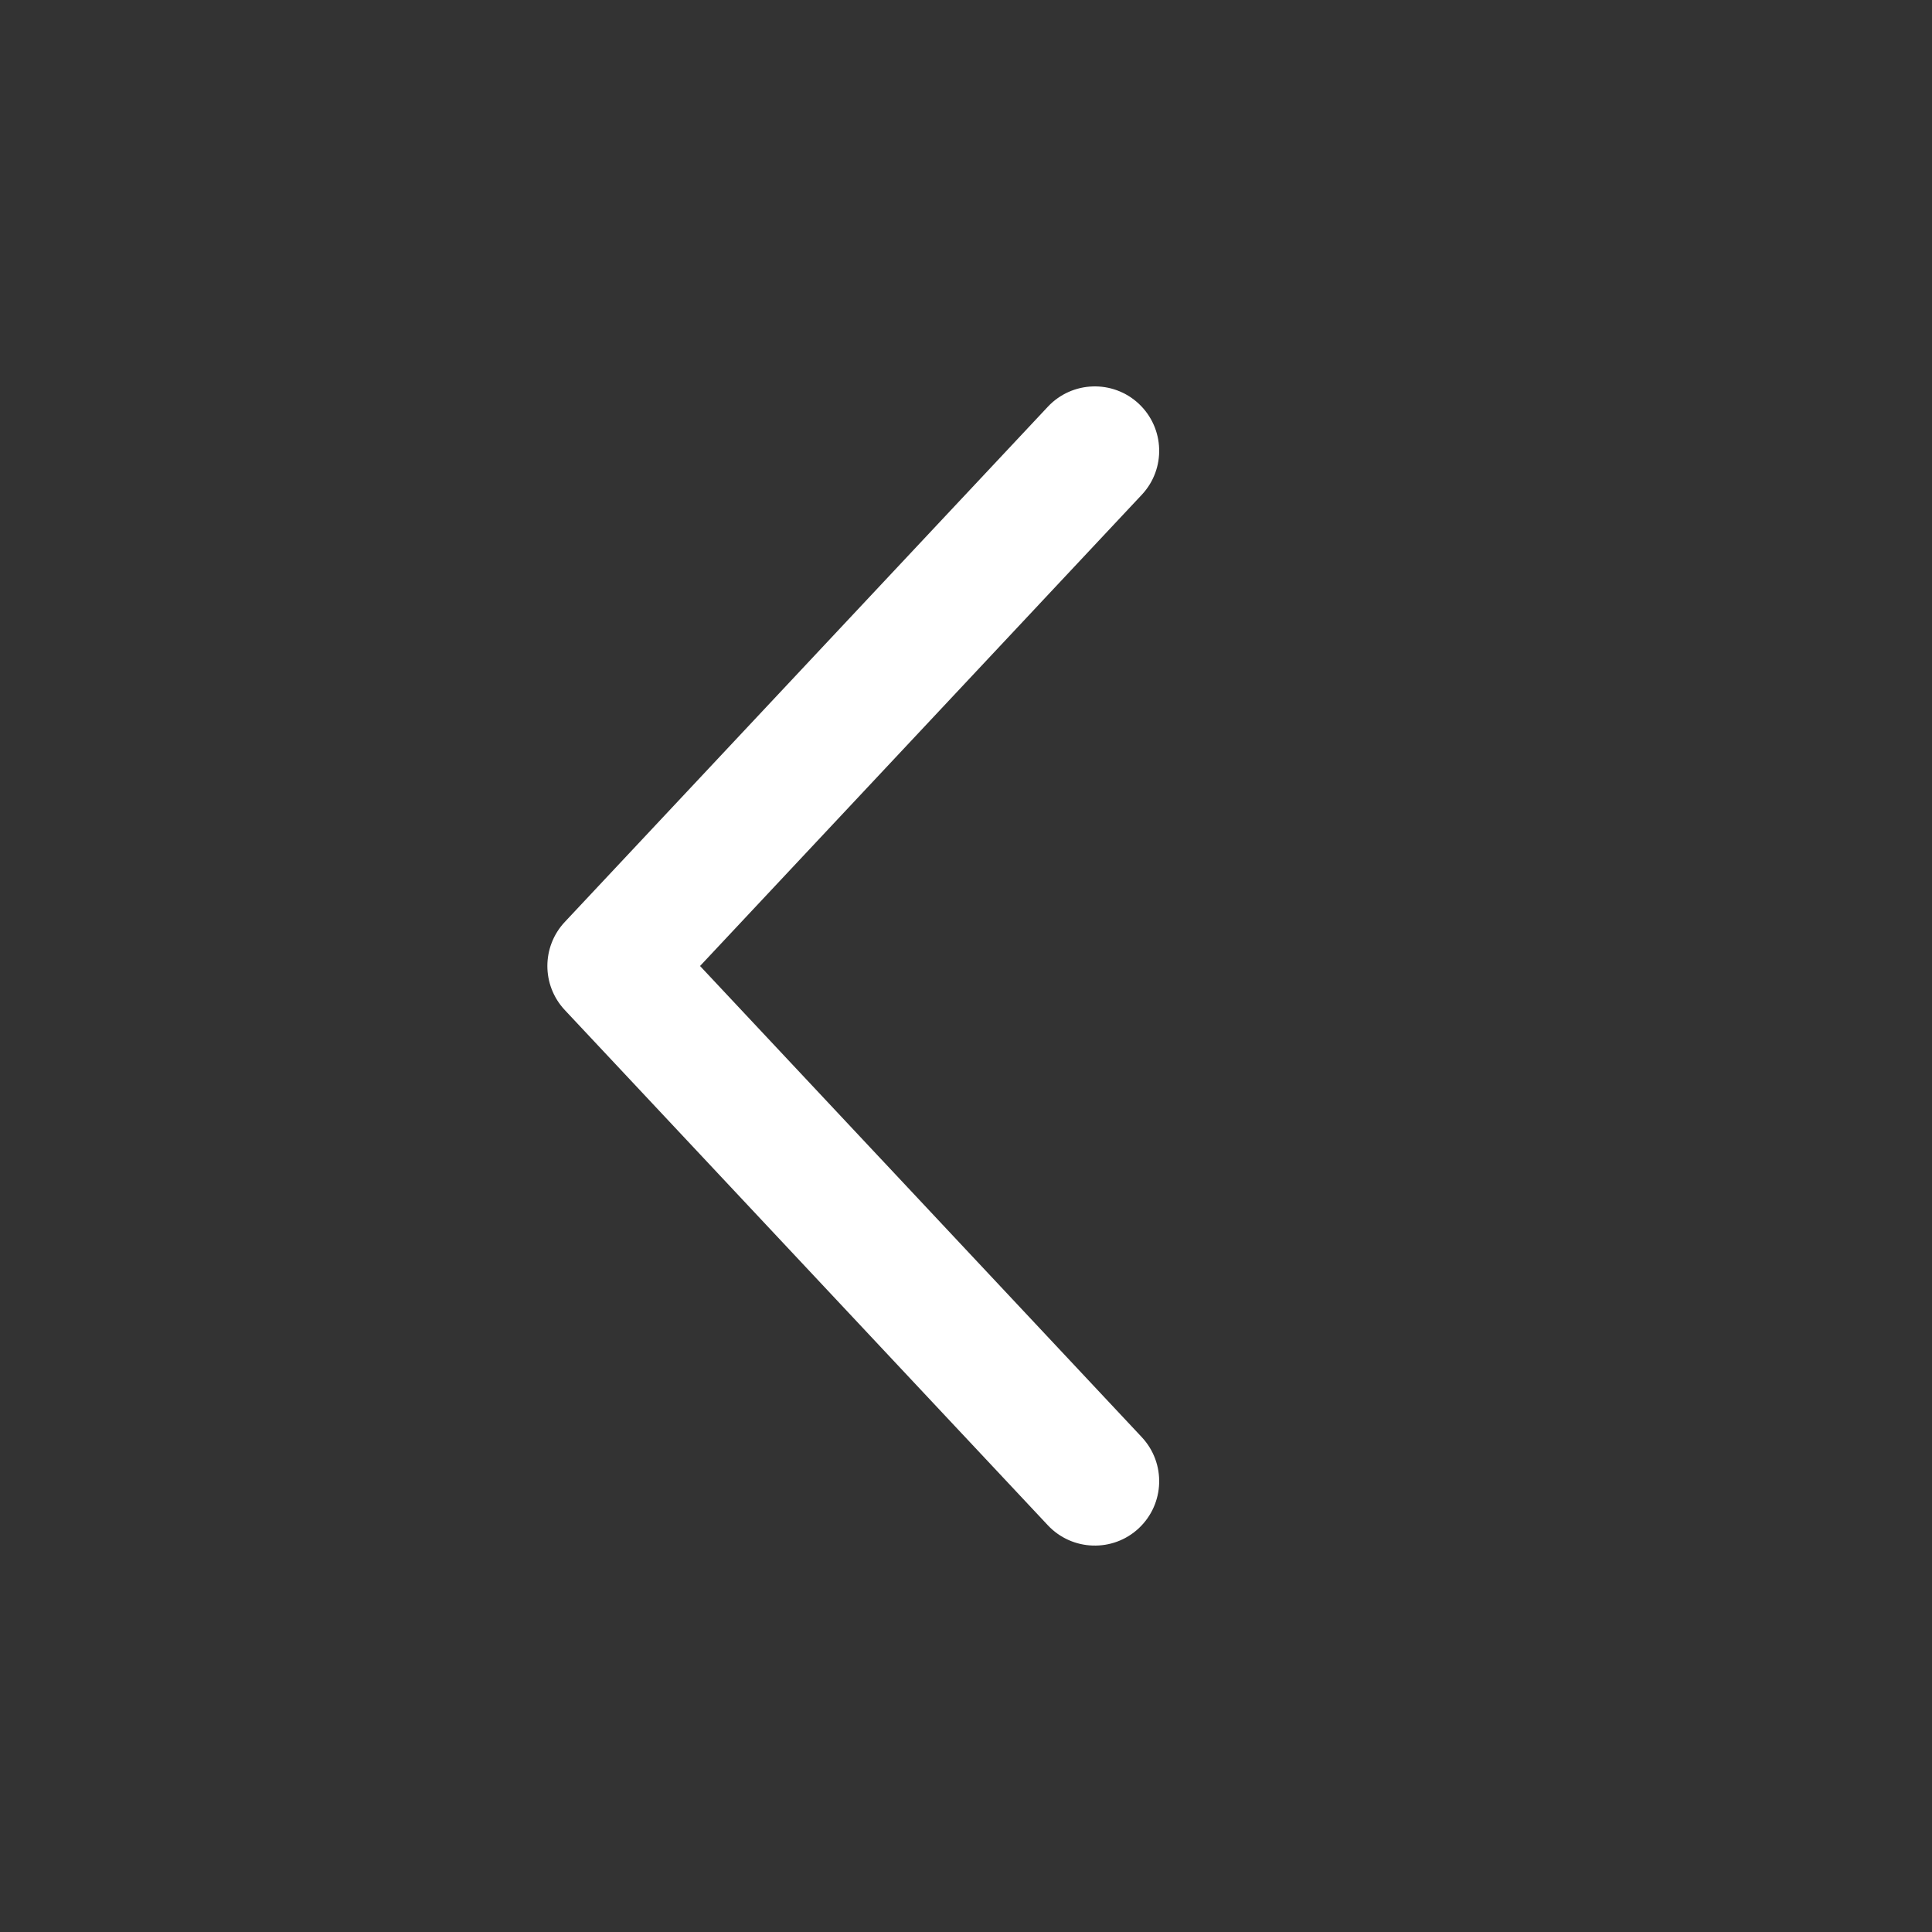 <svg width="26" height="26" viewBox="0 0 26 26" fill="none" xmlns="http://www.w3.org/2000/svg">
<rect x="0" y="0" width="26" height="26" fill="#333333" stroke="none"/>
<path fill-rule="evenodd" clip-rule="evenodd" d="M15.326 5.434C15.675 5.762 15.693 6.31 15.365 6.659L9.421 13L15.365 19.34C15.693 19.69 15.675 20.238 15.326 20.566C14.977 20.893 14.428 20.875 14.101 20.526L7.601 13.593C7.288 13.259 7.288 12.741 7.601 12.407L14.101 5.474C14.428 5.125 14.977 5.107 15.326 5.434Z" fill="white"/>
</svg>
